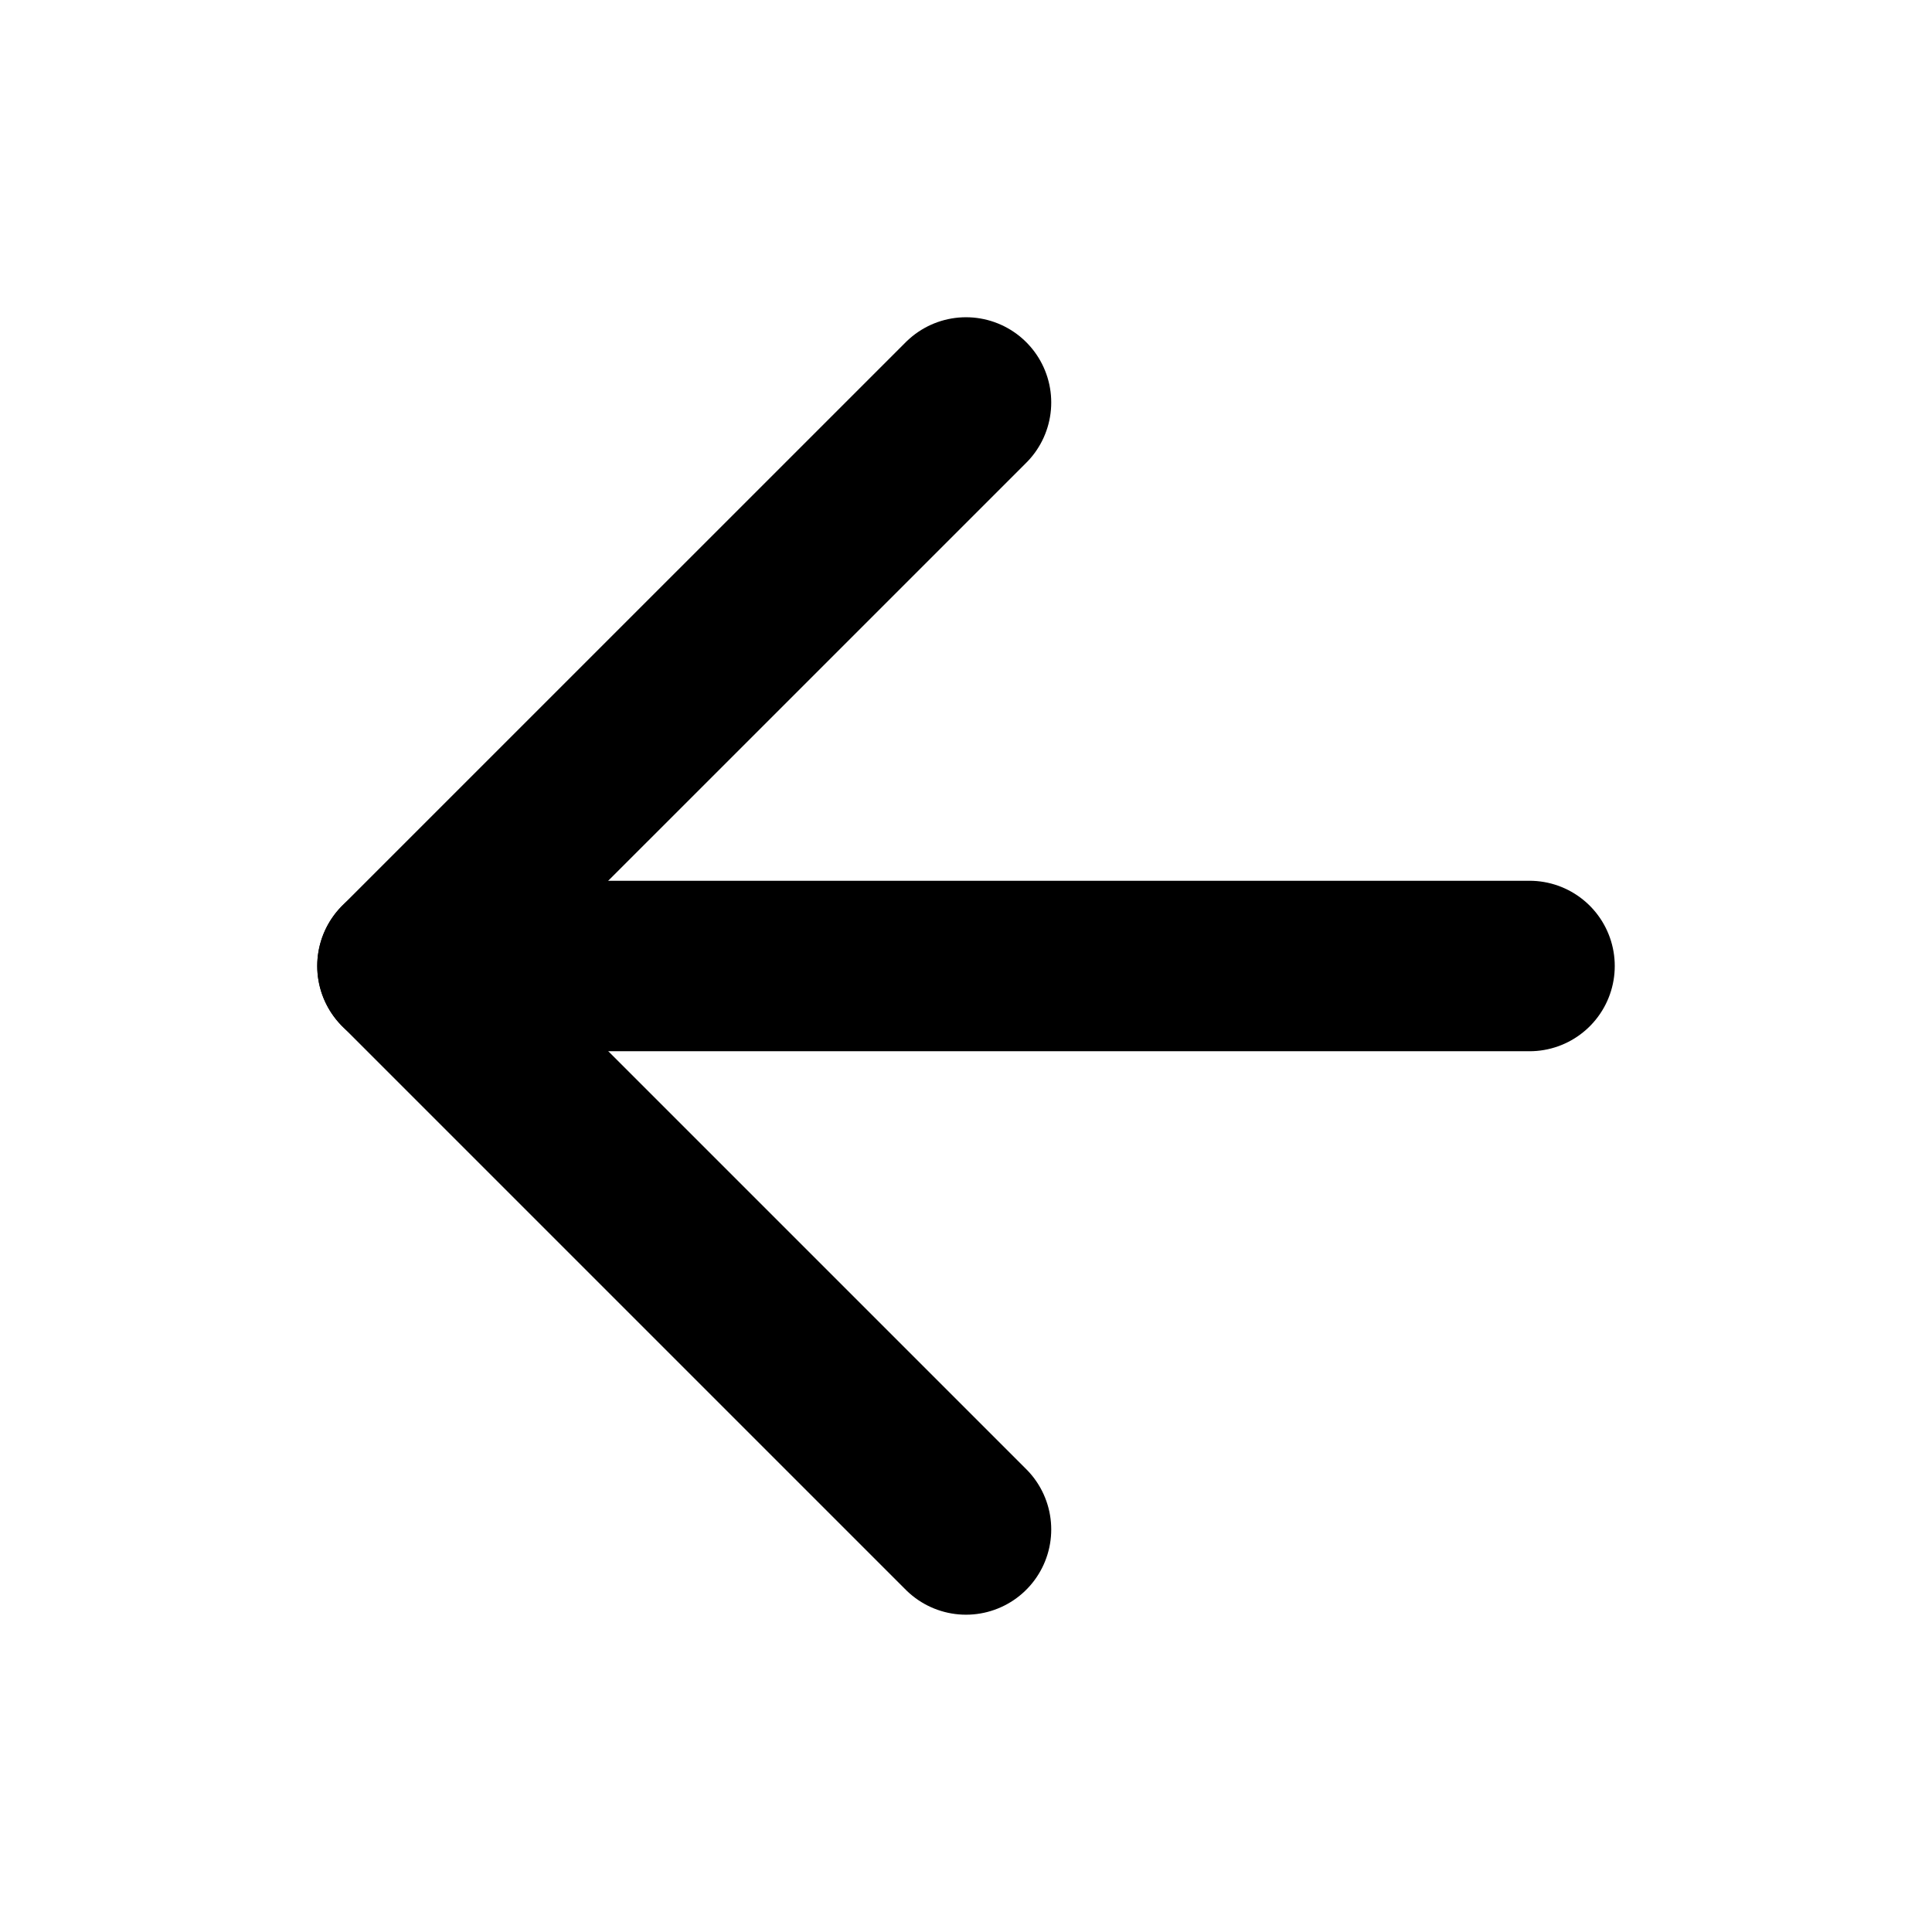 <svg width="34" height="34" viewBox="0 0 34 34" fill="none" xmlns="http://www.w3.org/2000/svg">
<path d="M26.917 17L7.083 17" stroke="#000000" stroke-width="3" stroke-linecap="round" stroke-linejoin="round"/>
<path d="M17 26.916L7.083 16.999L17 7.083" stroke="#000000" stroke-width="3" stroke-linecap="round" stroke-linejoin="round"/>
</svg>
